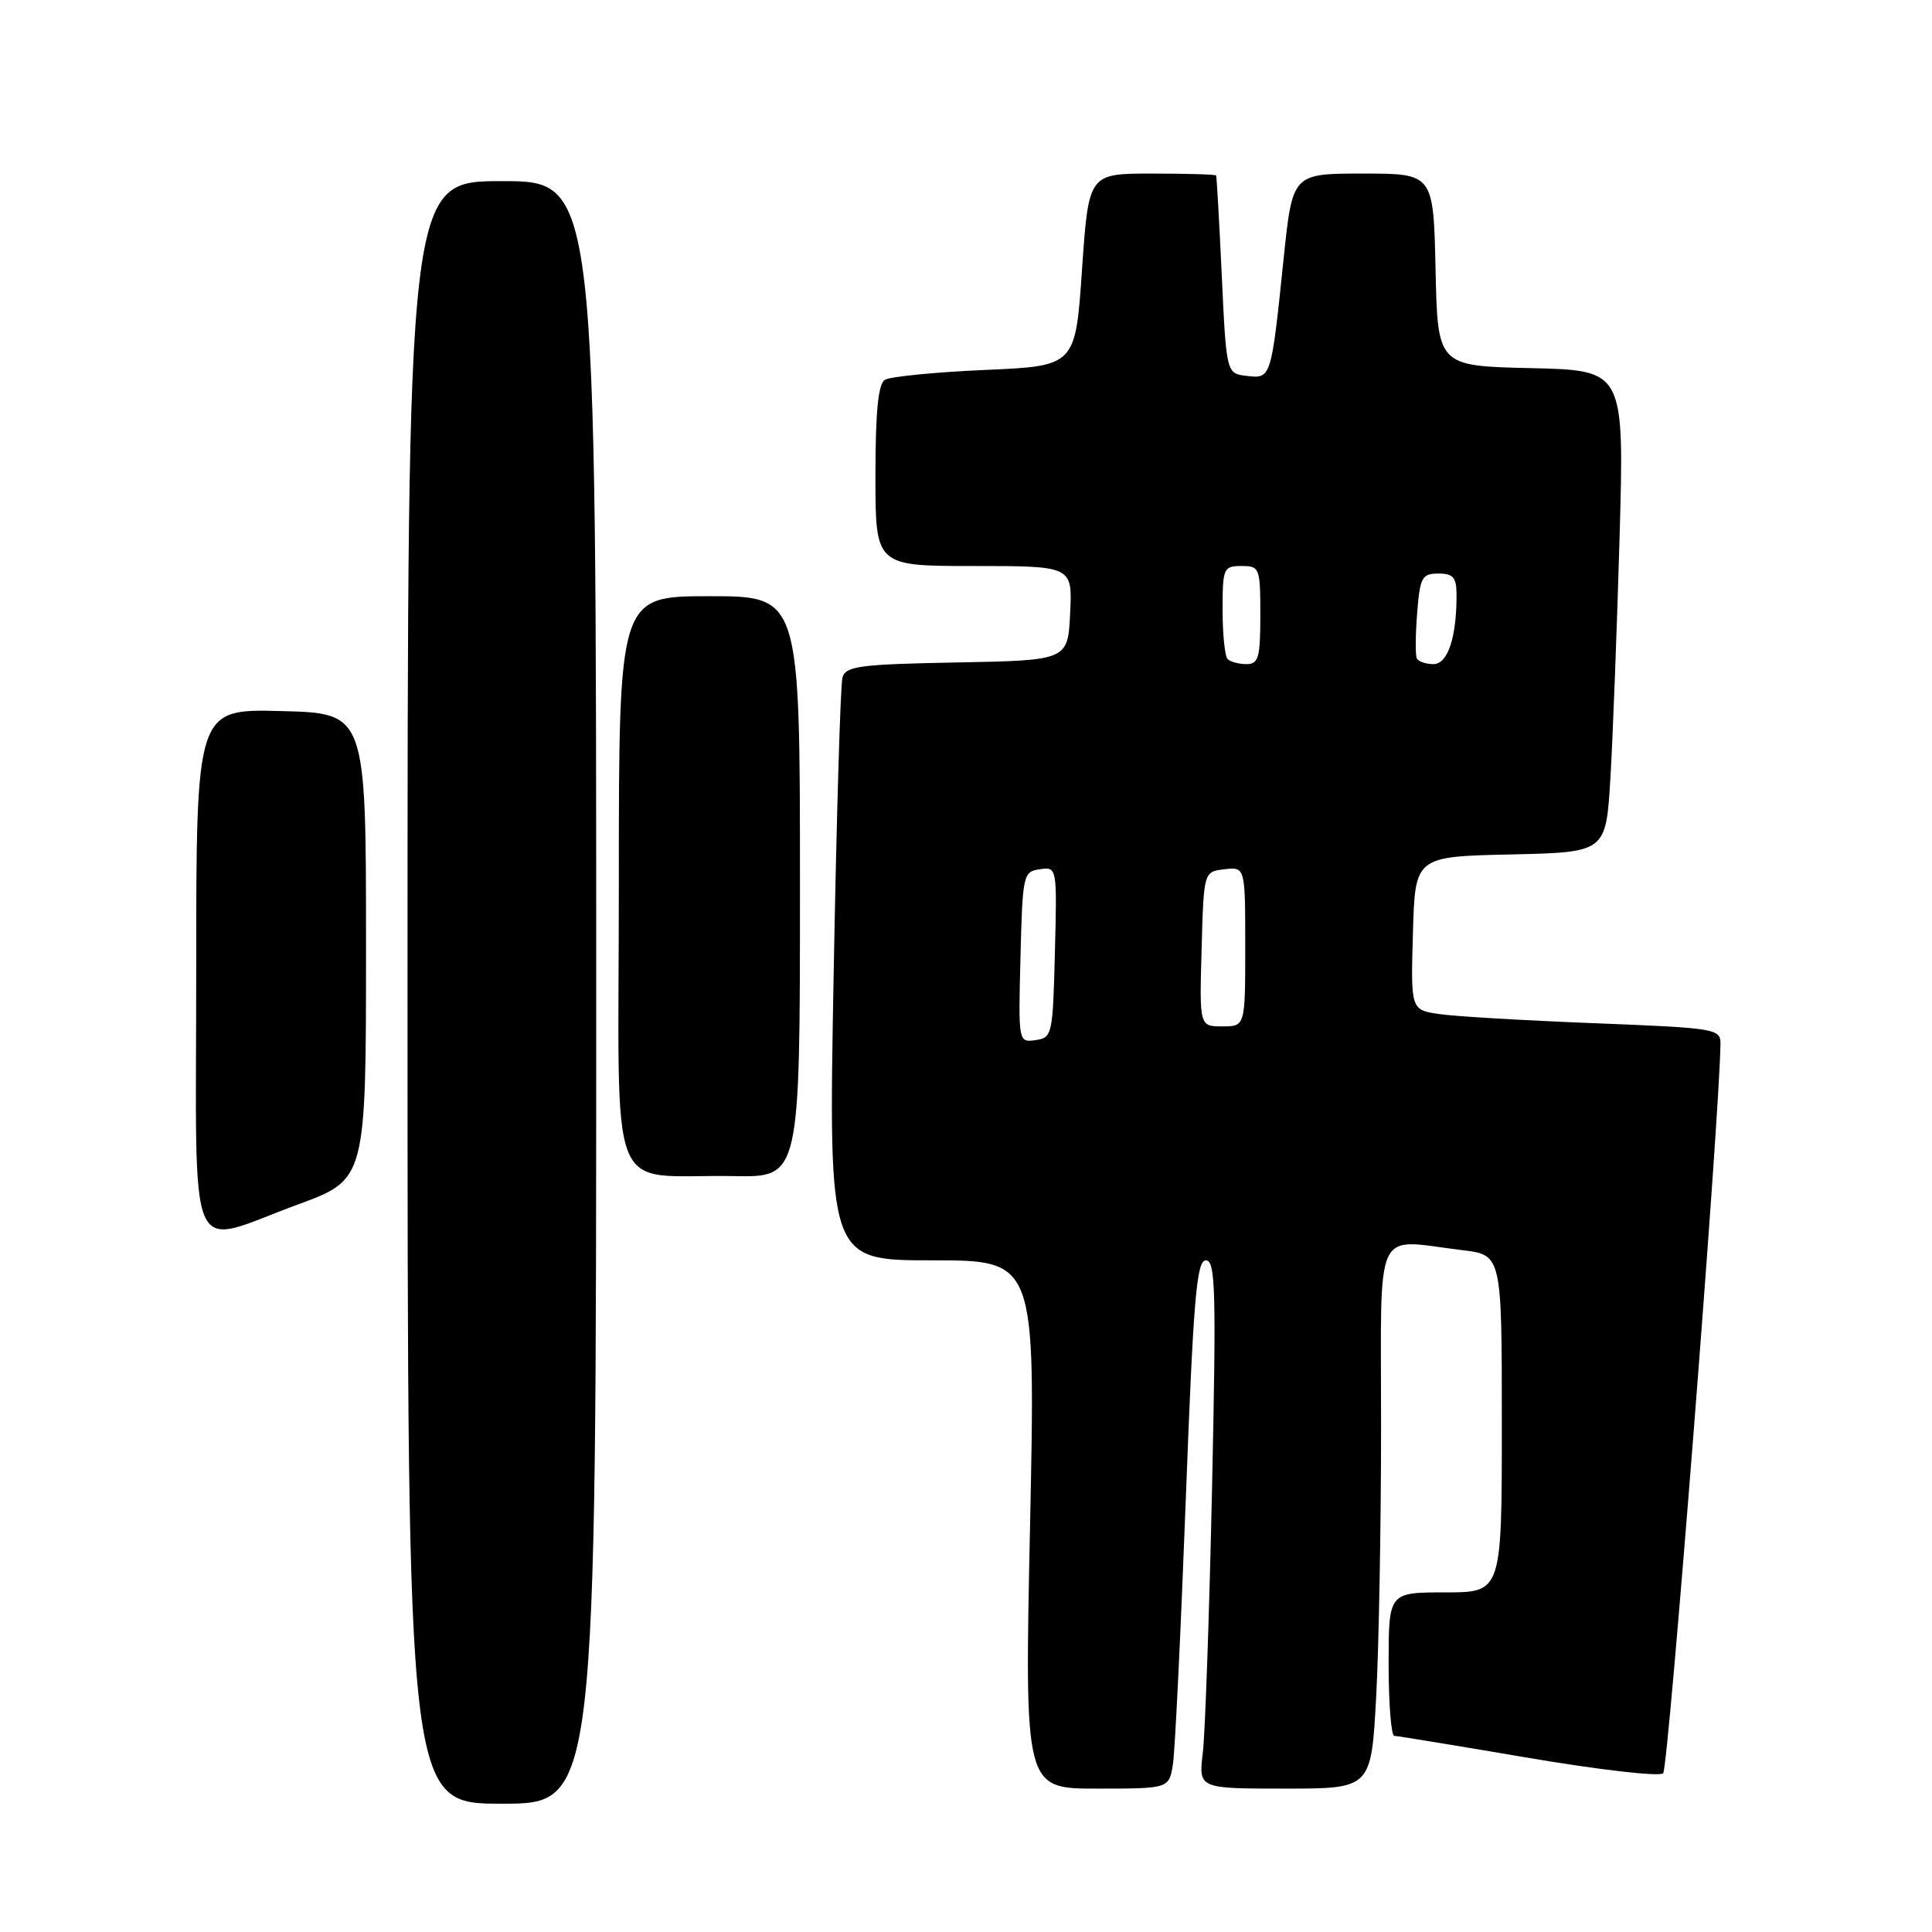 <?xml version="1.0" encoding="UTF-8" standalone="no"?>
<!DOCTYPE svg PUBLIC "-//W3C//DTD SVG 1.1//EN" "http://www.w3.org/Graphics/SVG/1.1/DTD/svg11.dtd" >
<svg xmlns="http://www.w3.org/2000/svg" xmlns:xlink="http://www.w3.org/1999/xlink" version="1.1" viewBox="0 0 256 256">
 <g >
 <path fill="currentColor"
d=" M 79.00 131.50 C 79.00 24.00 79.00 24.00 66.50 24.00 C 54.00 24.00 54.00 24.00 54.00 131.50 C 54.00 239.00 54.00 239.00 66.50 239.00 C 79.00 239.00 79.00 239.00 79.00 131.50 Z  M 155.42 233.75 C 155.70 231.96 156.46 216.21 157.12 198.75 C 158.13 172.04 158.55 167.00 159.79 167.00 C 161.06 167.00 161.17 171.02 160.60 197.25 C 160.24 213.89 159.69 229.64 159.38 232.25 C 158.81 237.00 158.81 237.00 170.25 237.00 C 181.69 237.00 181.69 237.00 182.35 224.84 C 182.71 218.16 183.00 201.96 183.00 188.84 C 183.00 161.82 181.89 164.22 193.75 165.65 C 199.00 166.28 199.00 166.28 199.00 188.64 C 199.00 211.00 199.00 211.00 191.50 211.00 C 184.00 211.00 184.00 211.00 184.00 220.50 C 184.00 225.72 184.34 230.01 184.75 230.01 C 185.16 230.02 193.15 231.33 202.50 232.92 C 211.85 234.51 219.90 235.44 220.38 234.97 C 221.07 234.32 227.86 147.96 227.97 138.37 C 228.00 136.31 227.48 136.22 211.25 135.58 C 202.04 135.22 192.80 134.68 190.72 134.37 C 186.93 133.81 186.93 133.81 187.22 123.66 C 187.50 113.50 187.50 113.50 200.14 113.22 C 212.79 112.94 212.79 112.94 213.38 103.22 C 213.70 97.87 214.25 83.50 214.60 71.28 C 215.23 49.06 215.23 49.06 202.87 48.78 C 190.50 48.50 190.50 48.50 190.22 35.75 C 189.94 23.00 189.94 23.00 180.60 23.00 C 171.26 23.00 171.26 23.00 170.09 34.25 C 168.44 50.18 168.44 50.19 165.22 49.81 C 162.50 49.50 162.50 49.50 161.89 36.50 C 161.56 29.35 161.22 23.39 161.14 23.25 C 161.06 23.11 157.23 23.00 152.62 23.00 C 144.25 23.00 144.25 23.00 143.37 35.75 C 142.50 48.50 142.50 48.50 130.50 49.02 C 123.90 49.31 117.94 49.90 117.25 50.33 C 116.36 50.89 116.00 54.59 116.00 63.06 C 116.00 75.00 116.00 75.00 129.05 75.00 C 142.10 75.00 142.10 75.00 141.80 81.25 C 141.50 87.50 141.50 87.50 126.81 87.78 C 113.90 88.02 112.06 88.26 111.63 89.78 C 111.36 90.72 110.84 108.49 110.46 129.25 C 109.77 167.00 109.77 167.00 123.50 167.00 C 137.22 167.00 137.22 167.00 136.49 202.00 C 135.75 237.00 135.75 237.00 145.33 237.00 C 154.91 237.00 154.91 237.00 155.42 233.75 Z  M 39.50 159.59 C 48.50 156.28 48.50 156.28 48.50 125.39 C 48.50 94.50 48.50 94.50 37.25 94.22 C 26.00 93.93 26.00 93.93 26.00 128.47 C 26.00 168.60 24.48 165.10 39.50 159.59 Z  M 106.00 117.50 C 106.00 79.00 106.00 79.00 94.00 79.00 C 82.00 79.00 82.00 79.00 82.00 116.94 C 82.00 160.31 80.12 155.53 97.25 155.84 C 106.00 156.00 106.00 156.00 106.00 117.50 Z  M 135.22 126.82 C 135.49 115.89 135.58 115.49 137.78 115.18 C 140.06 114.85 140.07 114.89 139.78 126.18 C 139.51 137.11 139.42 137.51 137.22 137.82 C 134.94 138.15 134.93 138.11 135.22 126.82 Z  M 159.22 125.75 C 159.50 115.50 159.50 115.50 162.25 115.18 C 165.00 114.87 165.00 114.87 165.00 125.43 C 165.00 136.00 165.00 136.00 161.97 136.00 C 158.93 136.00 158.93 136.00 159.22 125.75 Z  M 162.67 87.33 C 162.30 86.97 162.00 84.04 162.00 80.83 C 162.00 75.28 162.12 75.00 164.50 75.00 C 166.91 75.00 167.00 75.23 167.00 81.50 C 167.00 87.14 166.76 88.00 165.17 88.00 C 164.16 88.00 163.03 87.70 162.67 87.33 Z  M 187.74 87.25 C 187.53 86.84 187.55 84.14 187.78 81.25 C 188.15 76.49 188.42 76.00 190.60 76.00 C 192.58 76.00 193.00 76.51 193.00 78.88 C 193.00 84.52 191.83 88.00 189.93 88.00 C 188.94 88.00 187.95 87.66 187.74 87.25 Z "/>
</g>
</svg>